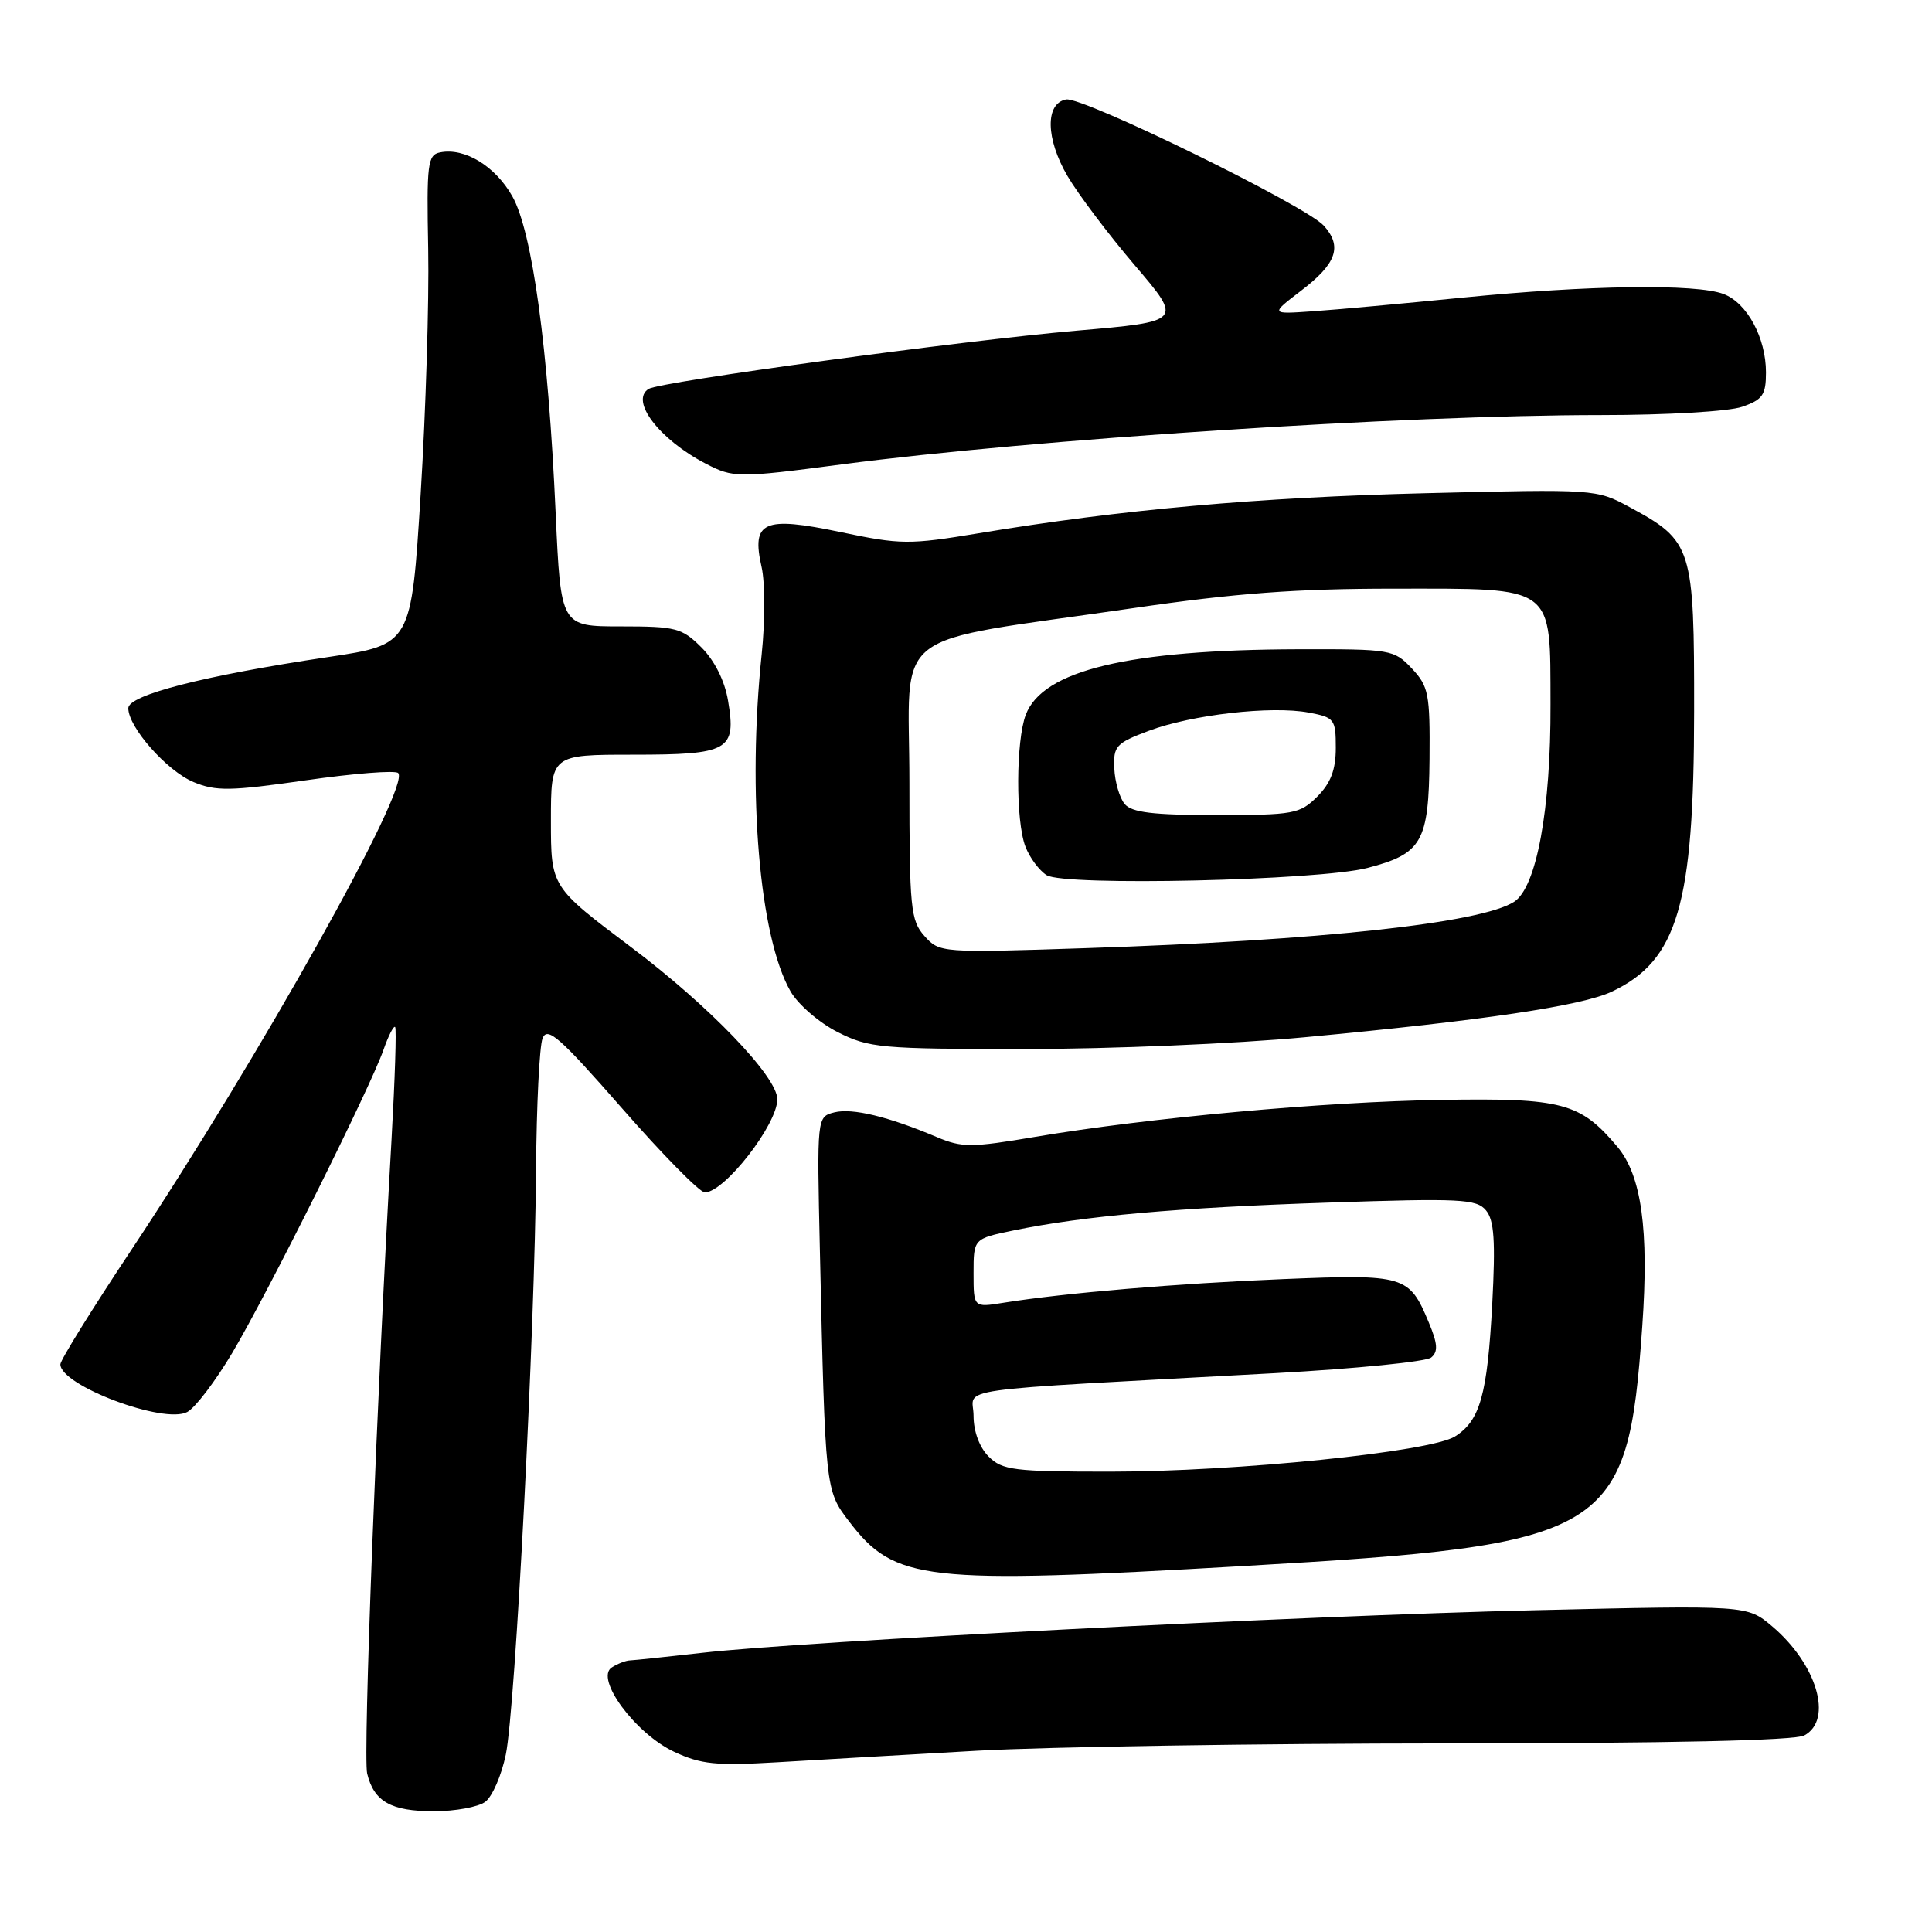 <?xml version="1.0" encoding="UTF-8" standalone="no"?>
<!DOCTYPE svg PUBLIC "-//W3C//DTD SVG 1.1//EN" "http://www.w3.org/Graphics/SVG/1.1/DTD/svg11.dtd" >
<svg xmlns="http://www.w3.org/2000/svg" xmlns:xlink="http://www.w3.org/1999/xlink" version="1.1" viewBox="0 0 256 256">
 <g >
 <path fill="currentColor"
d=" M 64.30 238.75 C 65.23 238.06 66.45 235.25 67.02 232.50 C 68.29 226.40 70.88 176.32 71.03 155.00 C 71.09 146.47 71.48 138.64 71.89 137.59 C 72.52 135.98 74.15 137.41 82.41 146.84 C 87.78 152.98 92.72 158.00 93.39 158.00 C 96.00 158.00 103.00 149.00 103.00 145.66 C 103.00 142.67 93.97 133.28 83.63 125.51 C 73.00 117.51 73.00 117.51 73.00 108.76 C 73.00 100.00 73.00 100.00 83.88 100.00 C 96.60 100.00 97.59 99.44 96.47 92.84 C 96.03 90.21 94.69 87.54 92.96 85.80 C 90.36 83.20 89.58 83.00 82.23 83.00 C 74.31 83.00 74.31 83.00 73.63 68.04 C 72.65 46.16 70.54 30.73 67.89 26.02 C 65.64 22.02 61.58 19.54 58.33 20.19 C 56.66 20.52 56.52 21.64 56.74 33.03 C 56.87 39.89 56.42 54.48 55.74 65.46 C 54.50 85.41 54.50 85.41 43.50 87.06 C 27.04 89.52 17.00 92.09 17.00 93.84 C 17.00 96.37 22.11 102.15 25.65 103.63 C 28.61 104.86 30.51 104.83 40.55 103.39 C 46.88 102.48 52.38 102.05 52.76 102.43 C 54.48 104.15 34.45 139.94 17.39 165.64 C 12.22 173.42 8.00 180.23 8.00 180.78 C 8.00 183.59 21.73 188.75 24.81 187.10 C 25.87 186.54 28.55 183.01 30.78 179.26 C 35.49 171.33 49.09 144.07 50.82 139.09 C 51.48 137.21 52.17 135.86 52.36 136.09 C 52.55 136.31 52.33 143.03 51.88 151.00 C 49.92 185.16 48.09 232.69 48.65 235.00 C 49.55 238.72 51.81 240.00 57.50 240.00 C 60.31 240.00 63.38 239.44 64.30 238.75 Z  M 129.50 231.98 C 138.85 231.46 166.89 231.02 191.82 231.01 C 221.11 231.00 237.82 230.63 239.07 229.96 C 242.94 227.89 240.75 220.50 234.79 215.47 C 231.50 212.70 231.50 212.70 203.50 213.36 C 172.69 214.08 106.41 217.47 93.01 219.01 C 88.33 219.54 84.05 219.99 83.50 220.01 C 82.95 220.02 81.85 220.44 81.07 220.94 C 78.78 222.39 84.18 229.71 89.32 232.12 C 92.89 233.79 94.88 233.99 103.00 233.51 C 108.22 233.19 120.15 232.51 129.50 231.98 Z  M 164.89 207.50 C 213.48 204.70 215.67 203.38 217.61 175.73 C 218.51 162.96 217.51 155.76 214.31 151.95 C 209.38 146.10 207.03 145.48 191.00 145.74 C 175.36 145.99 152.15 148.11 137.16 150.64 C 128.72 152.07 127.48 152.08 124.16 150.68 C 117.68 147.94 112.95 146.80 110.57 147.39 C 108.24 147.98 108.24 147.98 108.64 165.74 C 109.35 197.39 109.36 197.47 112.48 201.56 C 118.56 209.53 122.33 209.96 164.89 207.50 Z  M 172.88 137.44 C 196.54 135.22 209.61 133.28 213.59 131.39 C 222.30 127.26 224.46 119.89 224.48 94.33 C 224.50 72.48 224.26 71.69 215.92 67.19 C 211.53 64.81 211.33 64.80 189.00 65.35 C 166.67 65.90 148.55 67.52 129.68 70.66 C 120.45 72.19 119.37 72.18 111.36 70.50 C 101.15 68.36 99.54 69.08 100.92 75.16 C 101.38 77.18 101.38 82.36 100.93 86.66 C 99.00 105.08 100.63 124.18 104.75 131.36 C 105.74 133.09 108.54 135.51 110.98 136.75 C 115.16 138.86 116.65 139.00 135.84 139.00 C 147.07 139.00 163.73 138.30 172.88 137.44 Z  M 111.50 61.54 C 136.92 58.20 186.09 55.00 212.10 55.00 C 220.85 55.00 229.09 54.52 230.85 53.90 C 233.56 52.96 234.00 52.33 234.00 49.35 C 234.00 44.77 231.50 40.14 228.39 38.96 C 224.77 37.58 210.49 37.78 193.88 39.43 C 185.97 40.22 176.98 41.04 173.91 41.25 C 168.32 41.64 168.32 41.64 172.40 38.52 C 177.11 34.93 177.90 32.66 175.41 29.90 C 173.00 27.24 143.45 12.77 141.26 13.18 C 138.47 13.71 138.56 18.39 141.45 23.33 C 142.87 25.75 146.89 31.08 150.38 35.17 C 156.72 42.60 156.72 42.60 142.61 43.82 C 127.42 45.14 87.51 50.57 85.95 51.53 C 83.43 53.09 87.36 58.24 93.50 61.43 C 97.17 63.34 97.79 63.34 111.50 61.54 Z  M 131.00 193.00 C 129.78 191.78 129.00 189.67 129.00 187.60 C 129.00 183.74 124.48 184.38 168.97 181.95 C 179.68 181.36 188.98 180.43 189.64 179.88 C 190.58 179.11 190.50 178.05 189.32 175.23 C 186.72 168.99 186.17 168.83 170.00 169.49 C 156.01 170.06 141.09 171.32 132.92 172.63 C 129.00 173.26 129.00 173.26 129.00 168.70 C 129.00 164.14 129.00 164.14 134.25 163.05 C 143.60 161.12 156.09 160.01 176.00 159.35 C 193.54 158.76 195.65 158.87 196.90 160.38 C 197.99 161.69 198.17 164.42 197.73 172.78 C 197.08 184.82 196.12 188.25 192.79 190.34 C 189.54 192.38 163.85 195.00 147.08 195.00 C 134.33 195.00 132.81 194.81 131.00 193.00 Z  M 122.50 124.03 C 120.66 121.97 120.50 120.38 120.50 103.65 C 120.50 82.80 117.17 85.39 150.16 80.58 C 163.68 78.60 171.78 78.00 184.75 78.00 C 206.21 78.00 205.40 77.40 205.45 93.31 C 205.50 107.25 203.60 117.57 200.63 119.49 C 196.24 122.31 175.04 124.61 144.00 125.63 C 124.68 126.27 124.48 126.25 122.50 124.03 Z  M 181.19 115.01 C 188.43 113.13 189.32 111.57 189.42 100.57 C 189.49 91.93 189.30 90.95 187.08 88.58 C 184.71 86.07 184.32 86.00 172.08 86.03 C 149.52 86.09 138.16 88.81 135.92 94.71 C 134.61 98.16 134.57 108.79 135.87 112.17 C 136.43 113.64 137.70 115.35 138.69 115.97 C 141.06 117.44 174.71 116.68 181.19 115.01 Z  M 149.02 106.53 C 148.35 105.72 147.73 103.61 147.65 101.83 C 147.51 98.87 147.87 98.47 152.21 96.84 C 157.89 94.70 168.47 93.49 173.41 94.42 C 176.82 95.06 177.00 95.29 177.00 99.09 C 177.00 102.00 176.33 103.76 174.55 105.55 C 172.24 107.85 171.43 108.00 161.17 108.00 C 152.77 108.00 149.96 107.66 149.02 106.53 Z "/>
</g>
</svg>
